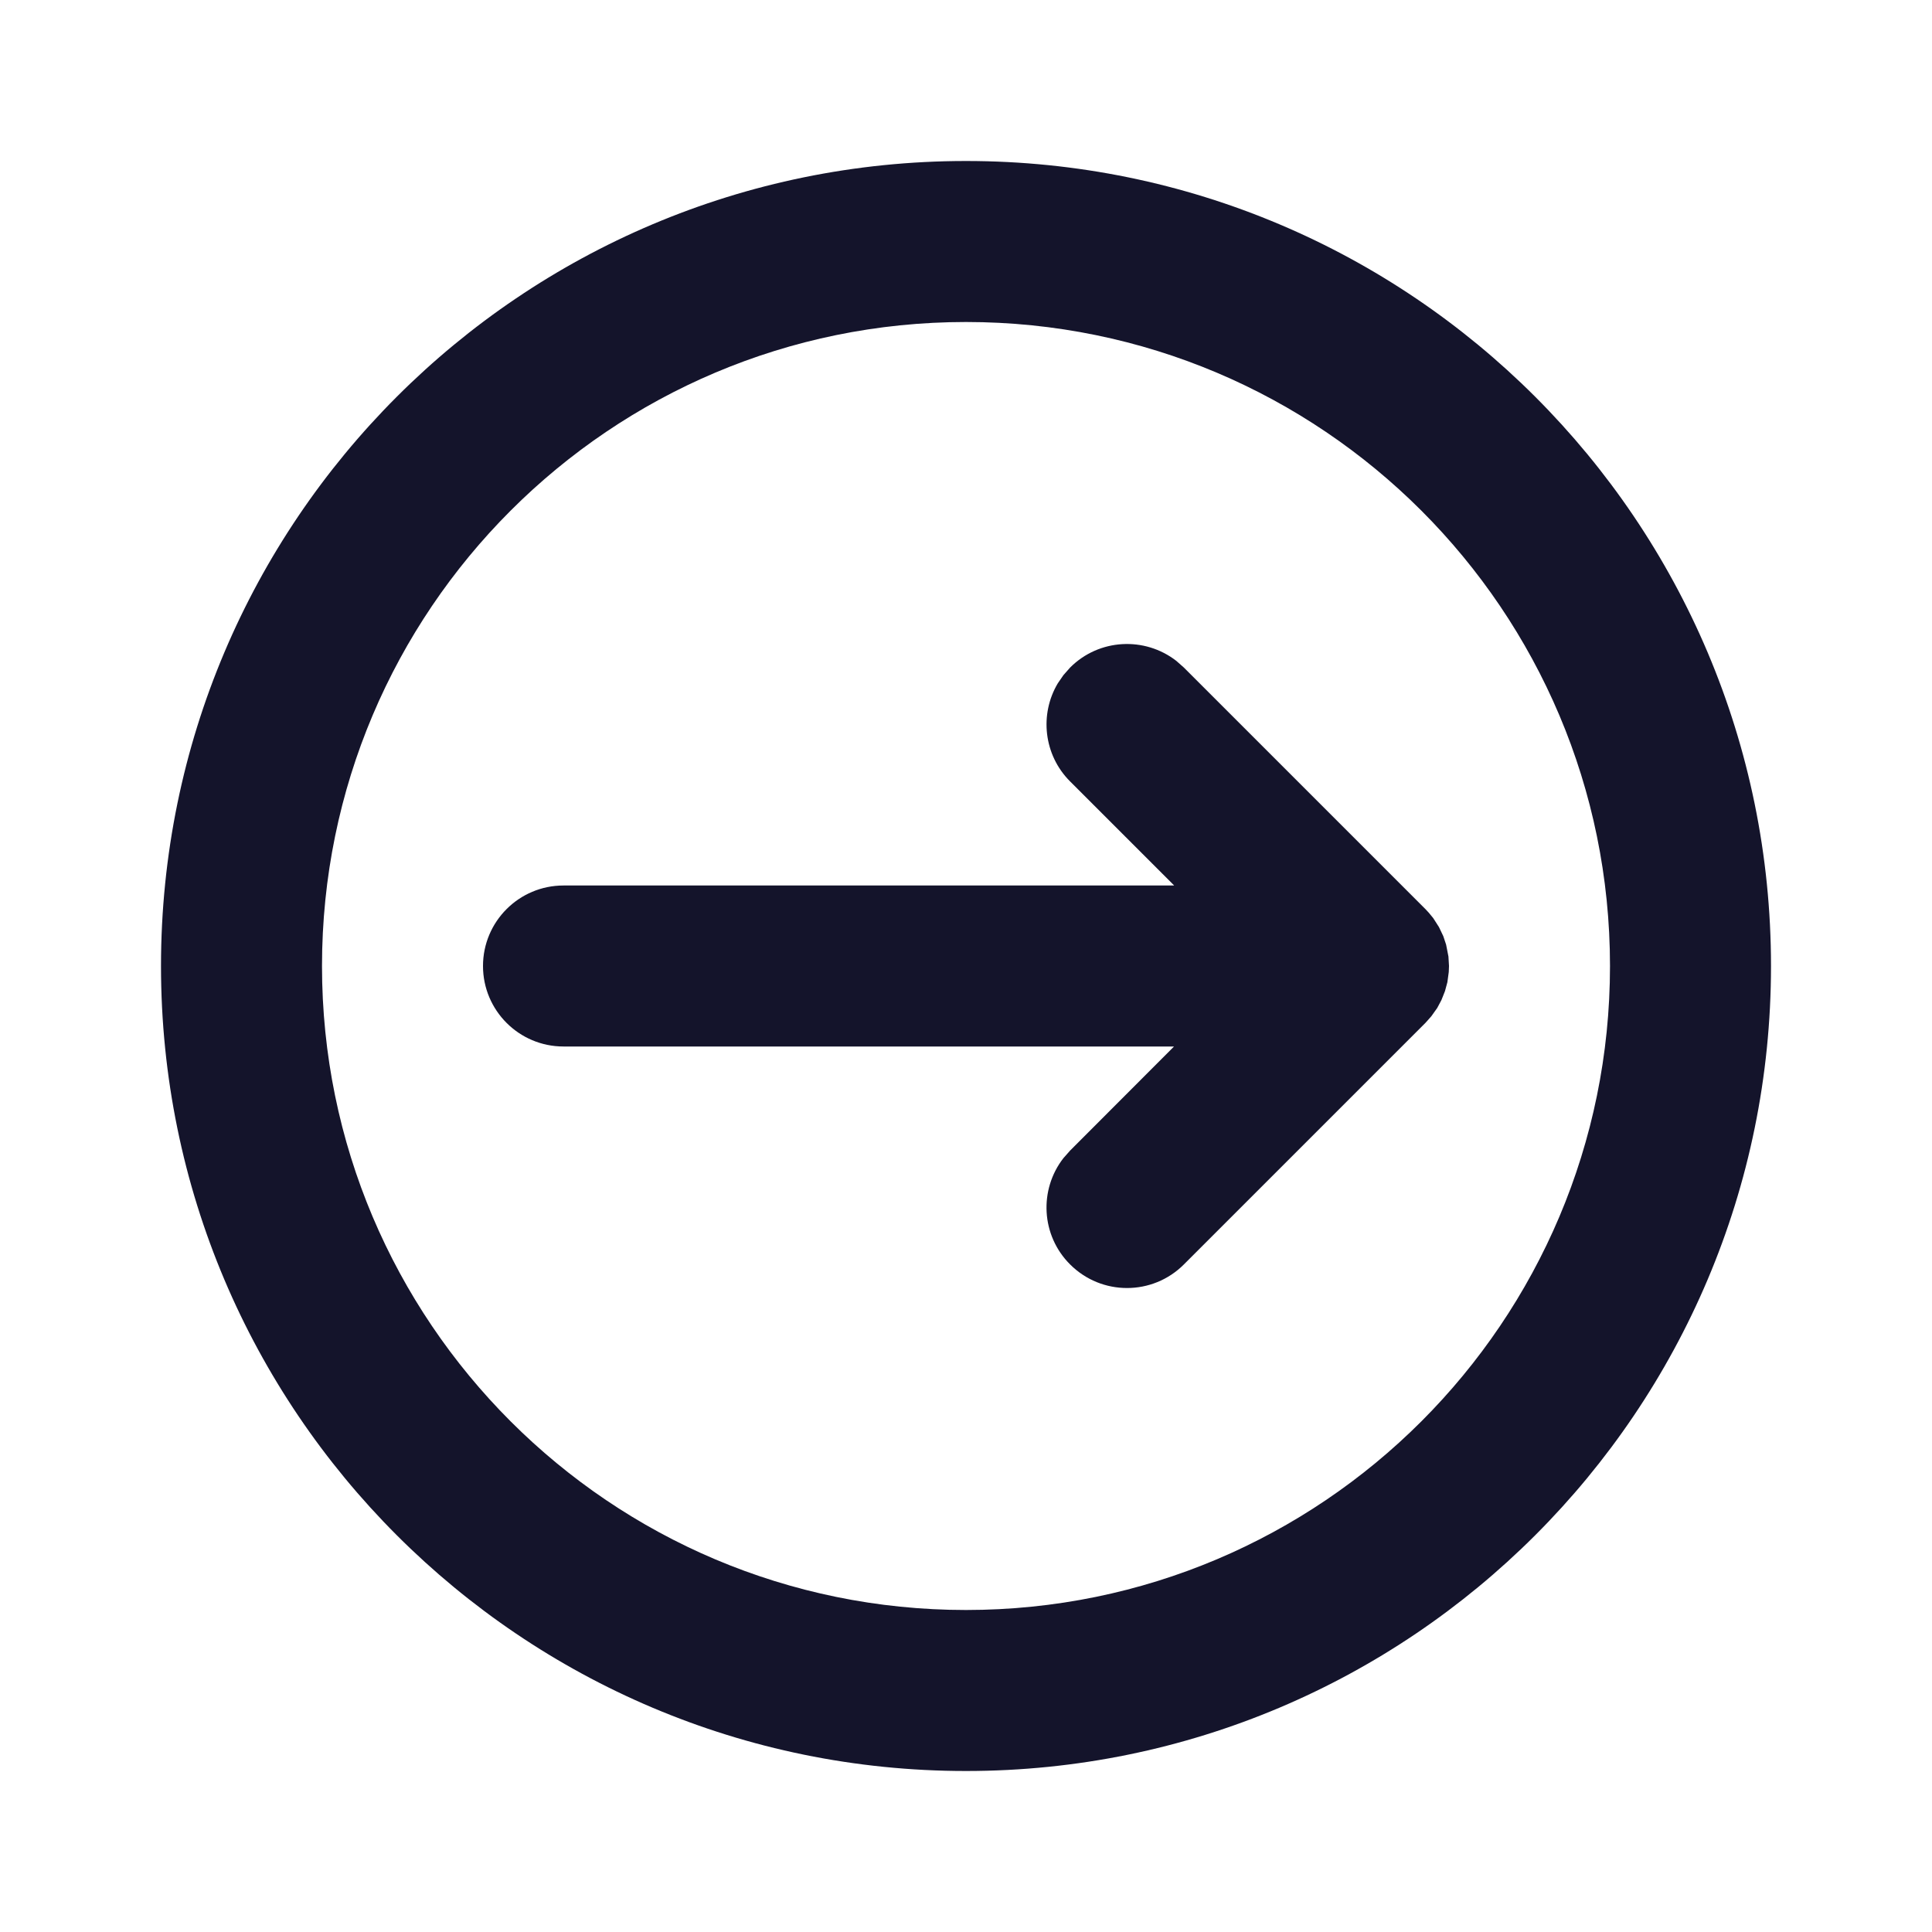 <svg width="24" height="24" viewBox="0 0 24 24" fill="none" xmlns="http://www.w3.org/2000/svg">
<path fill-rule="evenodd" clip-rule="evenodd" d="M2 12C2 6.477 6.477 2 12 2C17.523 2 22 6.477 22 12C22 17.523 17.523 22 12 22C6.477 22 2 17.523 2 12ZM4 12C4 16.418 7.582 20 12 20C16.418 20 20 16.418 20 12C20 7.582 16.418 4 12 4C7.582 4 4 7.582 4 12ZM7 11C6.448 11 6 11.448 6 12C6 12.552 6.448 13 7 13H14.584L13.293 14.293L13.21 14.387C12.905 14.779 12.932 15.347 13.293 15.707C13.683 16.098 14.317 16.098 14.707 15.707L17.707 12.707L17.78 12.625L17.854 12.521L17.906 12.423L17.95 12.312L17.98 12.201L17.997 12.075L18 12L17.993 11.882L17.964 11.734L17.929 11.629L17.875 11.516L17.804 11.405L17.748 11.337L17.707 11.293L14.707 8.293L14.613 8.21C14.221 7.905 13.653 7.932 13.293 8.293L13.21 8.387L13.14 8.489C12.912 8.872 12.963 9.377 13.293 9.707L14.586 11H7Z" fill="#14142B"/>
</svg>
